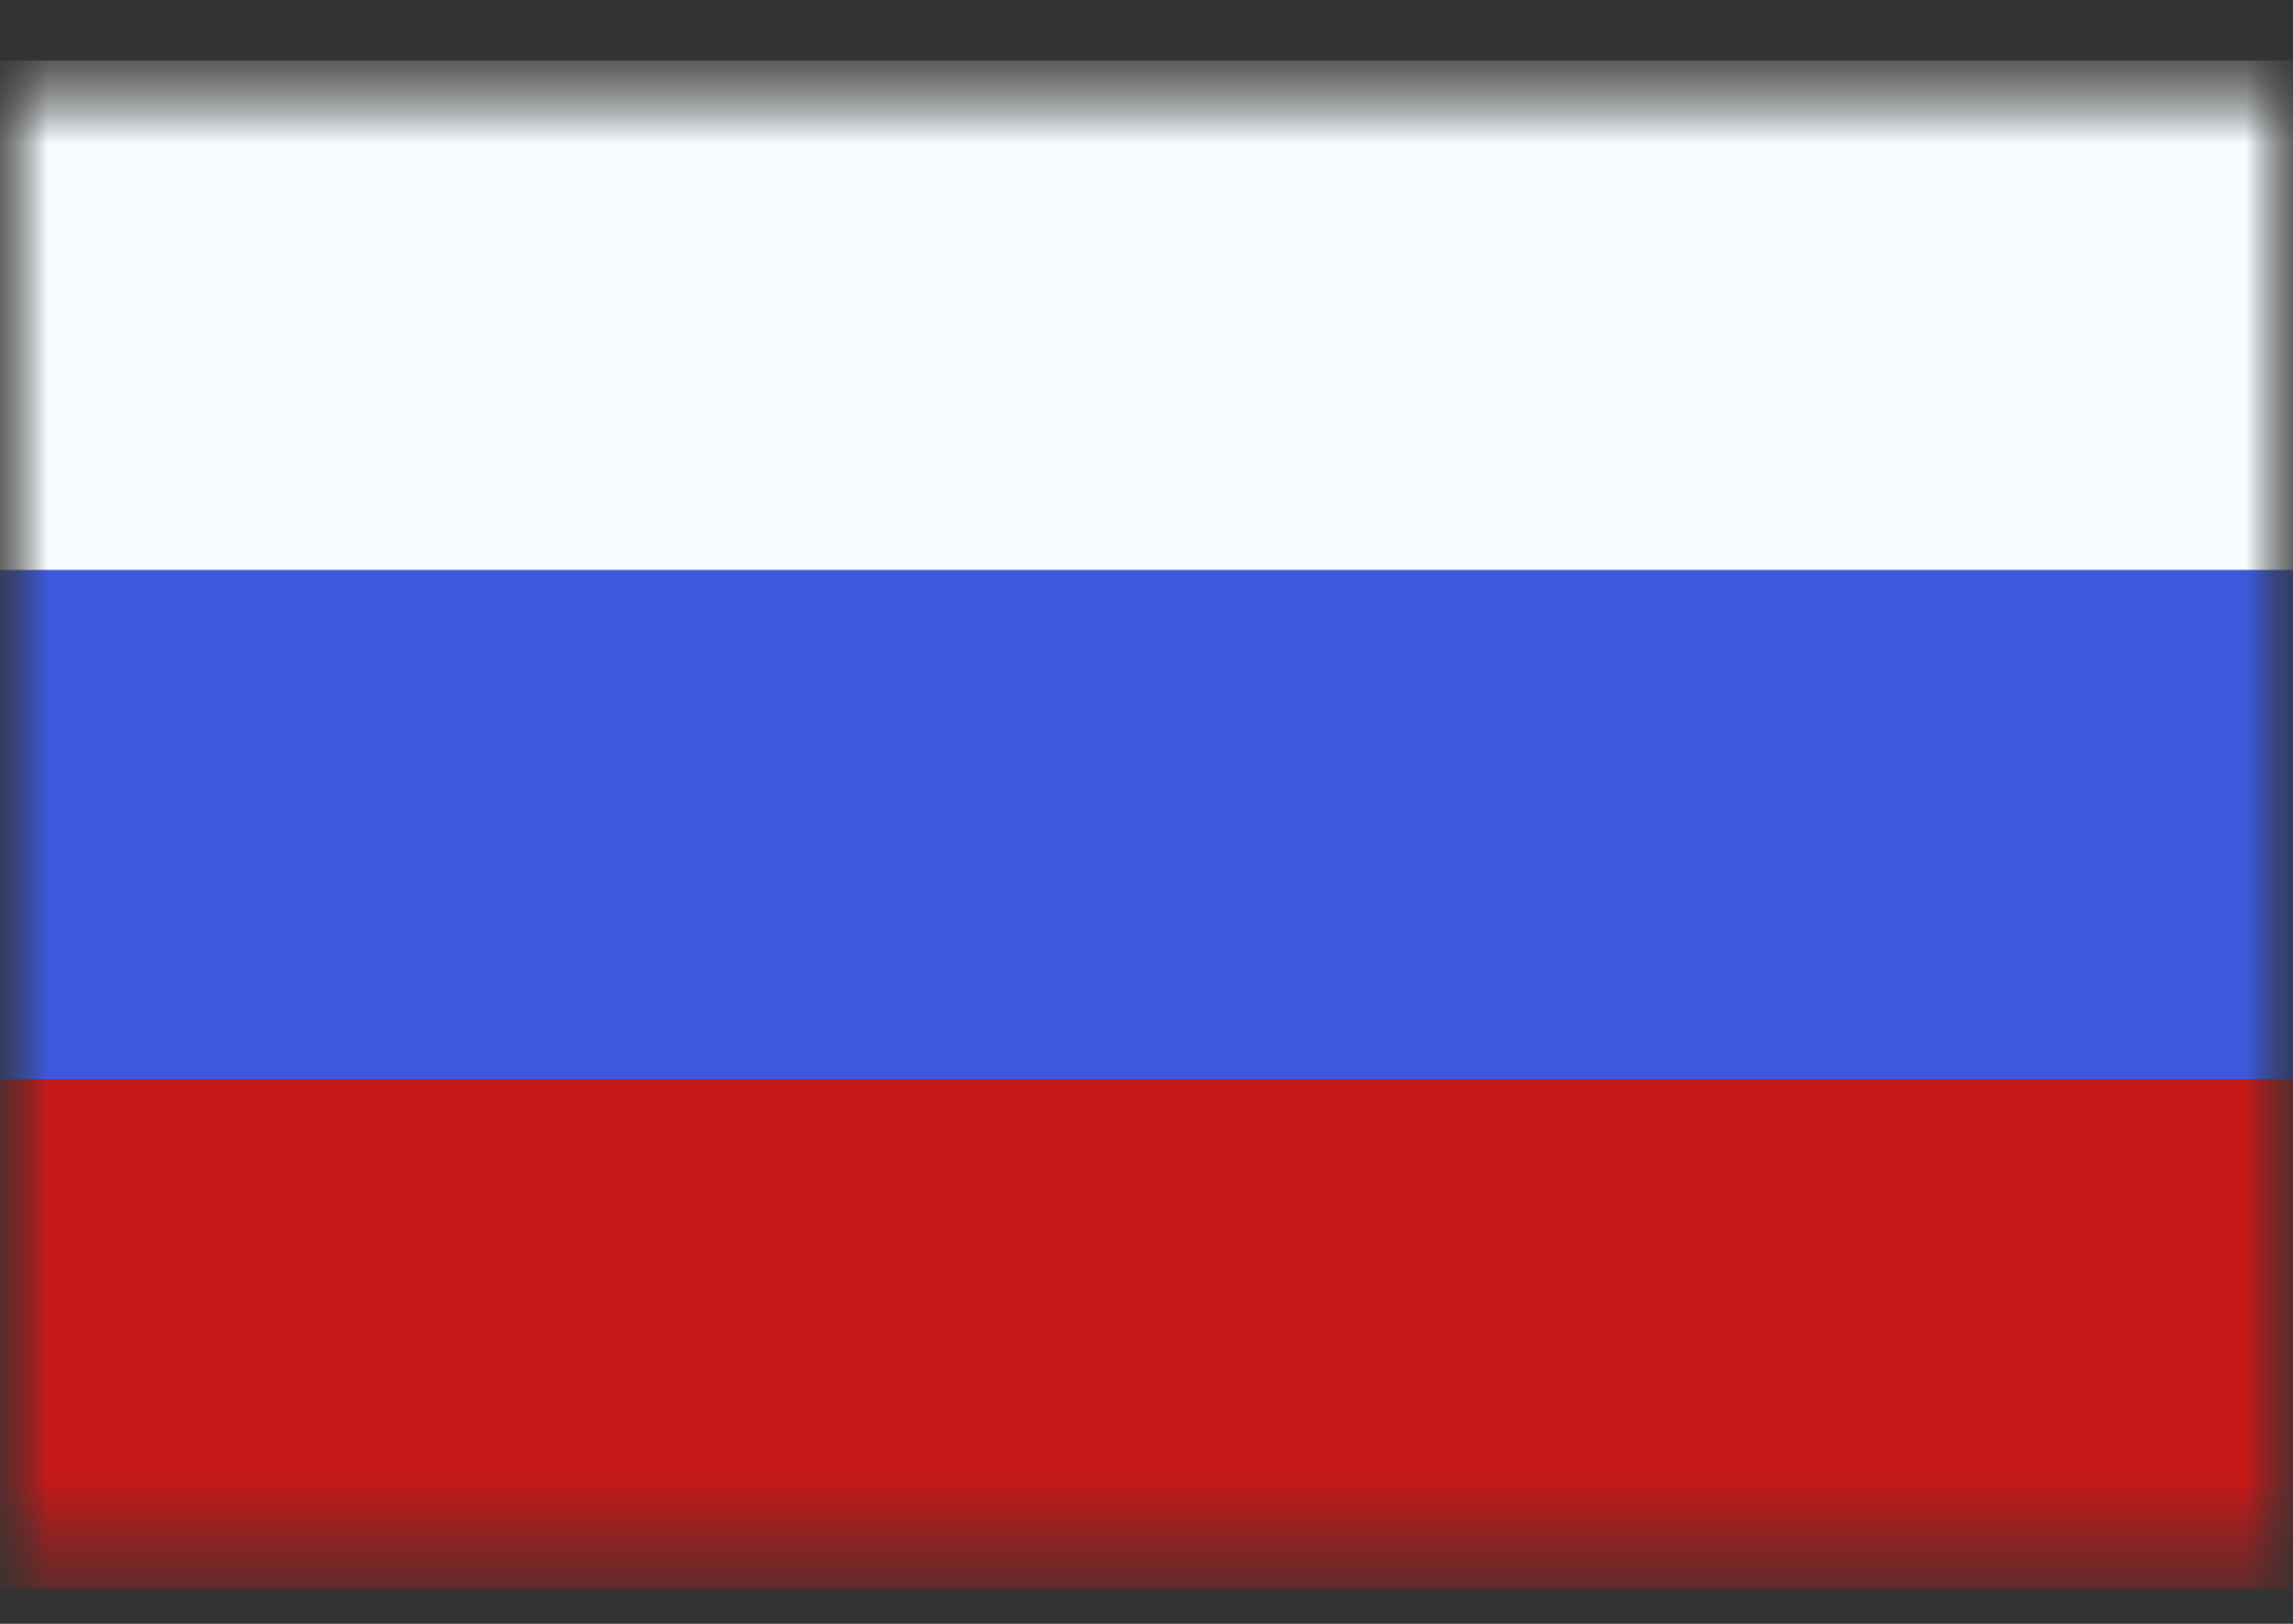 <svg width="24" height="17" viewBox="0 0 24 17" fill="none" xmlns="http://www.w3.org/2000/svg">
<rect x="0" y="0" width="24" height="17" fill="#333333" stroke="none"/>
<mask id="mask0_799_842" style="mask-type:luminance" maskUnits="userSpaceOnUse" x="0" y="0" width="24" height="17">
<rect y="0.634" width="24" height="16" fill="white"/>
</mask>
<g mask="url(#mask0_799_842)">
<mask id="mask1_799_842" style="mask-type:luminance" maskUnits="userSpaceOnUse" x="0" y="0" width="24" height="17">
<path fill-rule="evenodd" clip-rule="evenodd" d="M0 0.634V16.634H24V0.634H0Z" fill="white"/>
</mask>
<g mask="url(#mask1_799_842)">
<rect y="5.967" width="24" height="5.333" fill="#3D58DB"/>
<path fill-rule="evenodd" clip-rule="evenodd" d="M0 0.634V5.967H24V0.634H0Z" fill="#F7FCFF"/>
<path fill-rule="evenodd" clip-rule="evenodd" d="M0 11.3V16.634H24V11.3H0Z" fill="#C51918"/>
</g>
</g>
</svg>
